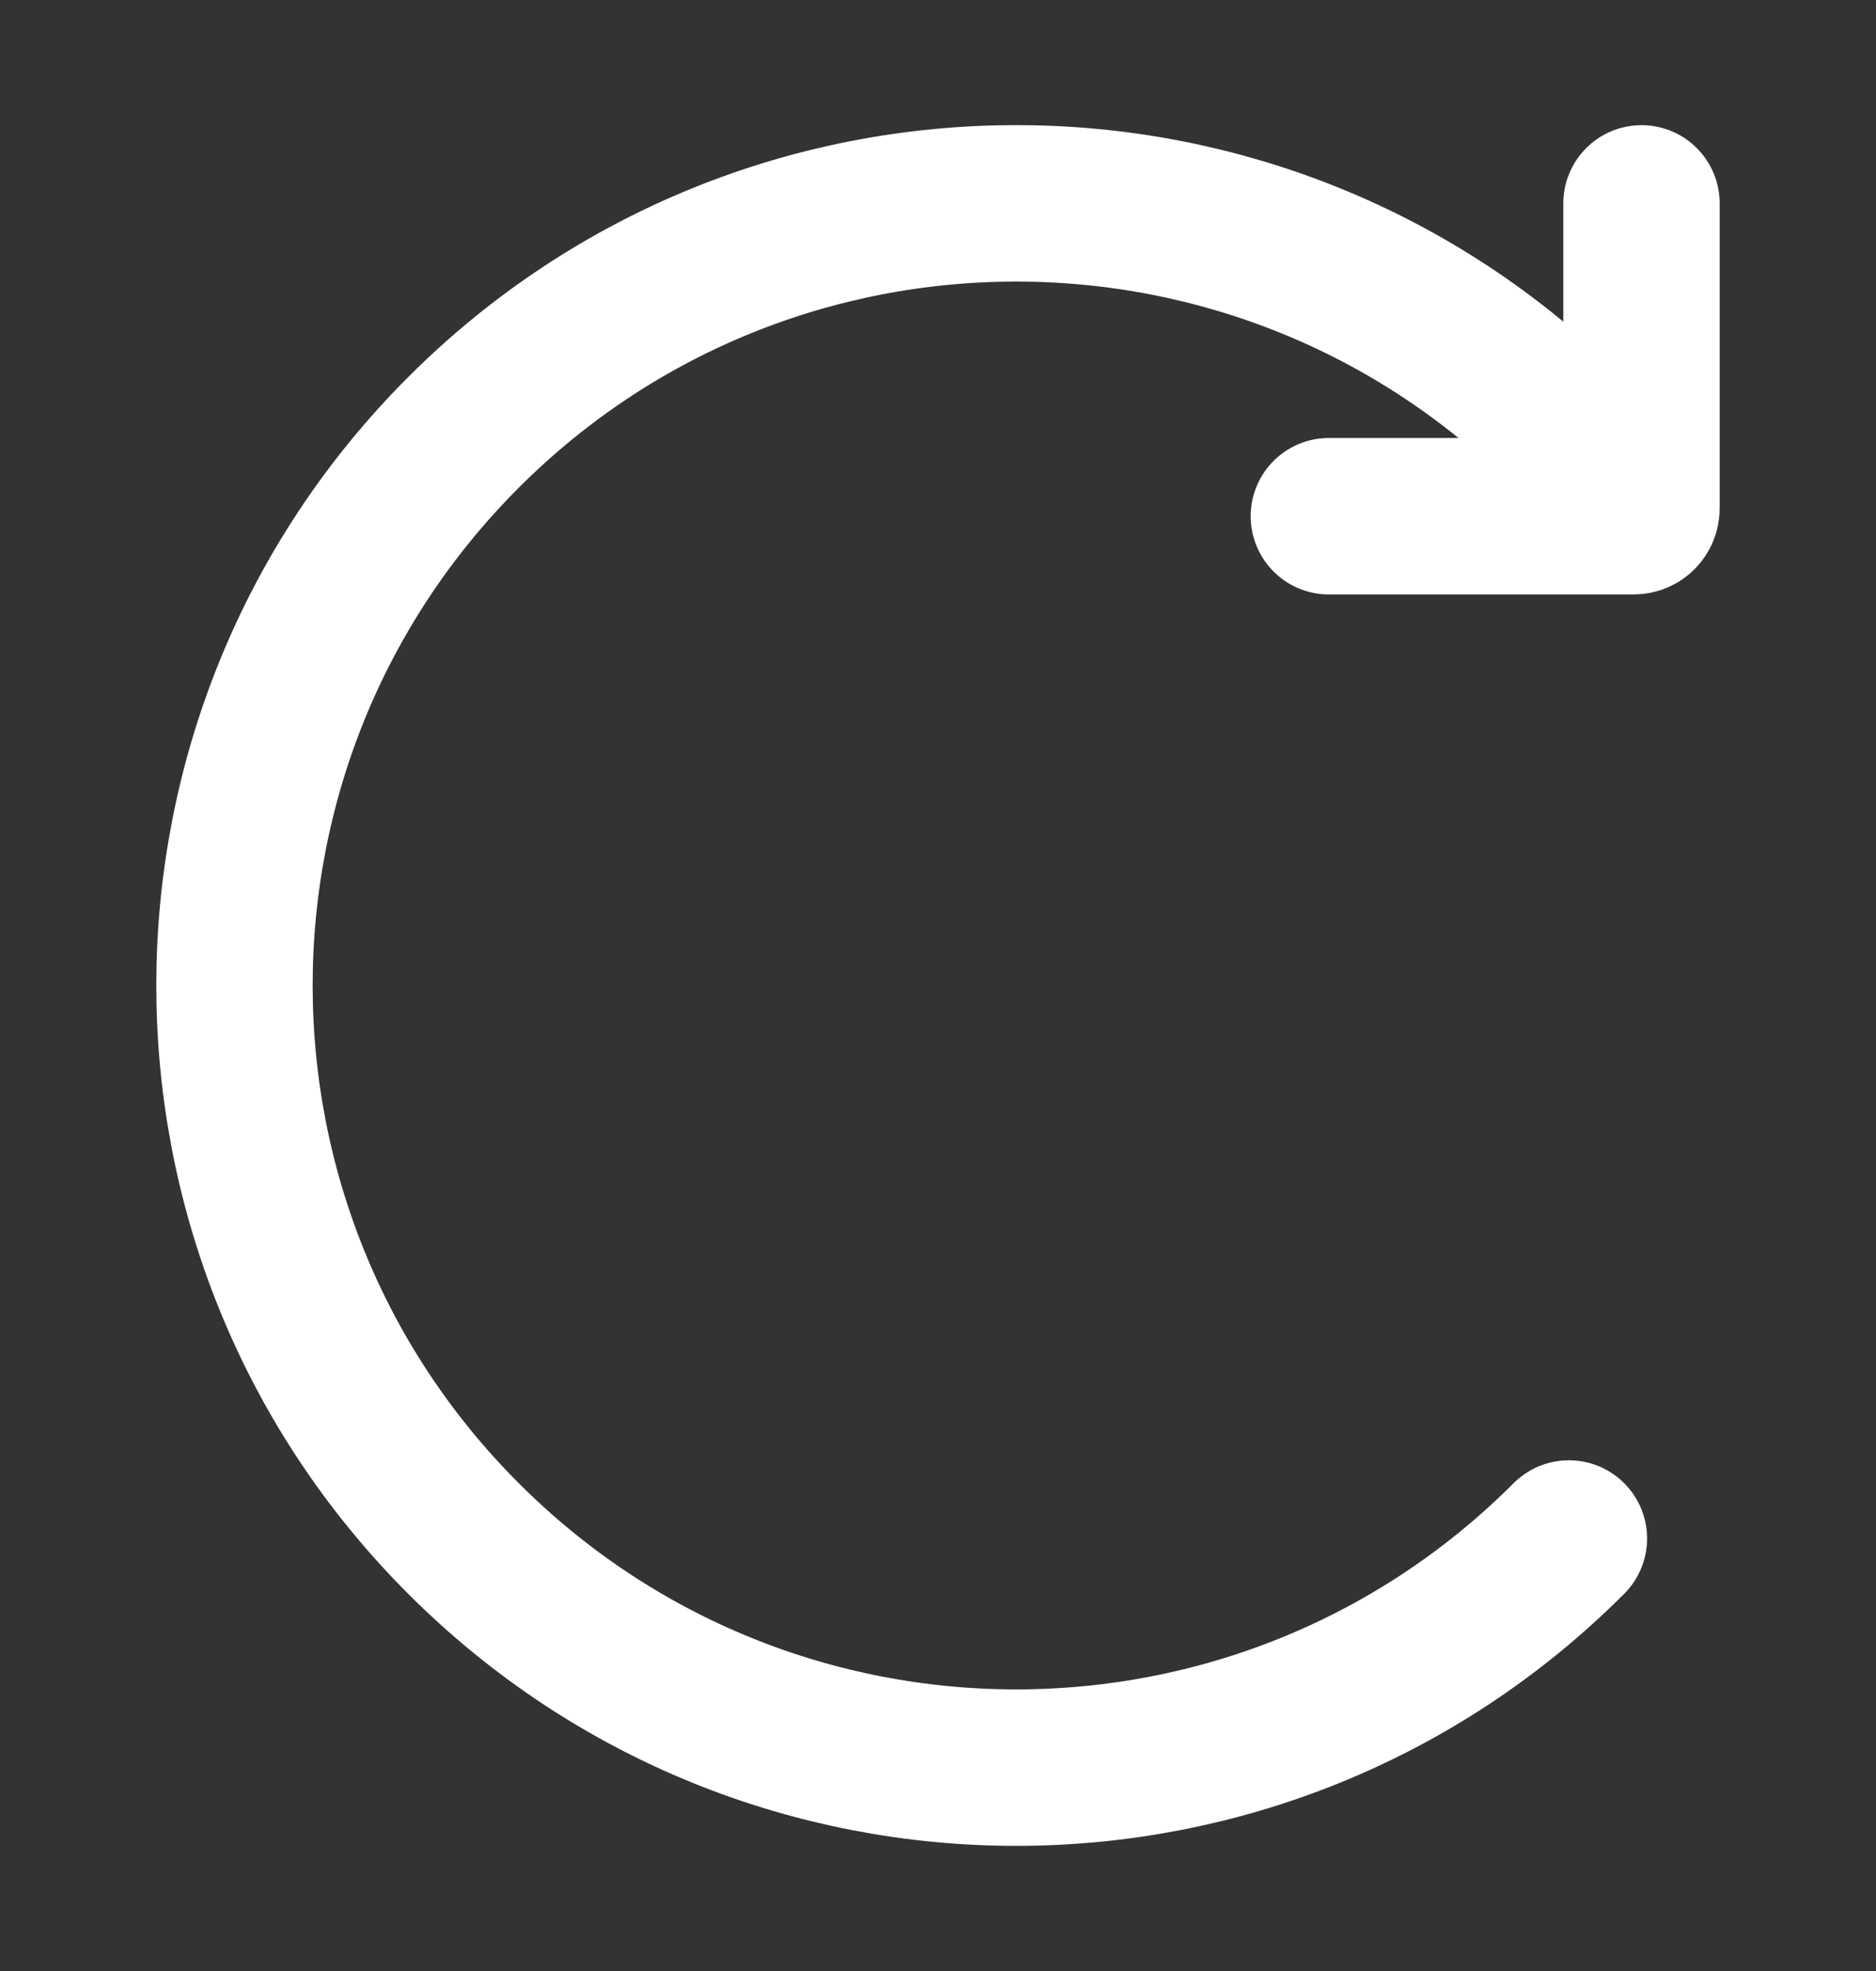 <svg width="20" height="21" viewBox="0 0 20 21" fill="none" xmlns="http://www.w3.org/2000/svg">
<rect x="0" y="0" width="20" height="21" fill="#333333" stroke="none"/>
<g id="Essentials/rotate right">
<path id="Icon" d="M16.726 16.392C13.472 19.647 8.195 19.647 4.941 16.392C1.686 13.138 1.686 7.862 4.941 4.607C8.195 1.353 13.472 1.353 16.726 4.607M17.5 2.167V5.417C17.5 5.463 17.463 5.5 17.417 5.5H14.167" stroke="white" stroke-width="1.667" stroke-linecap="round"/>
</g>
</svg>
